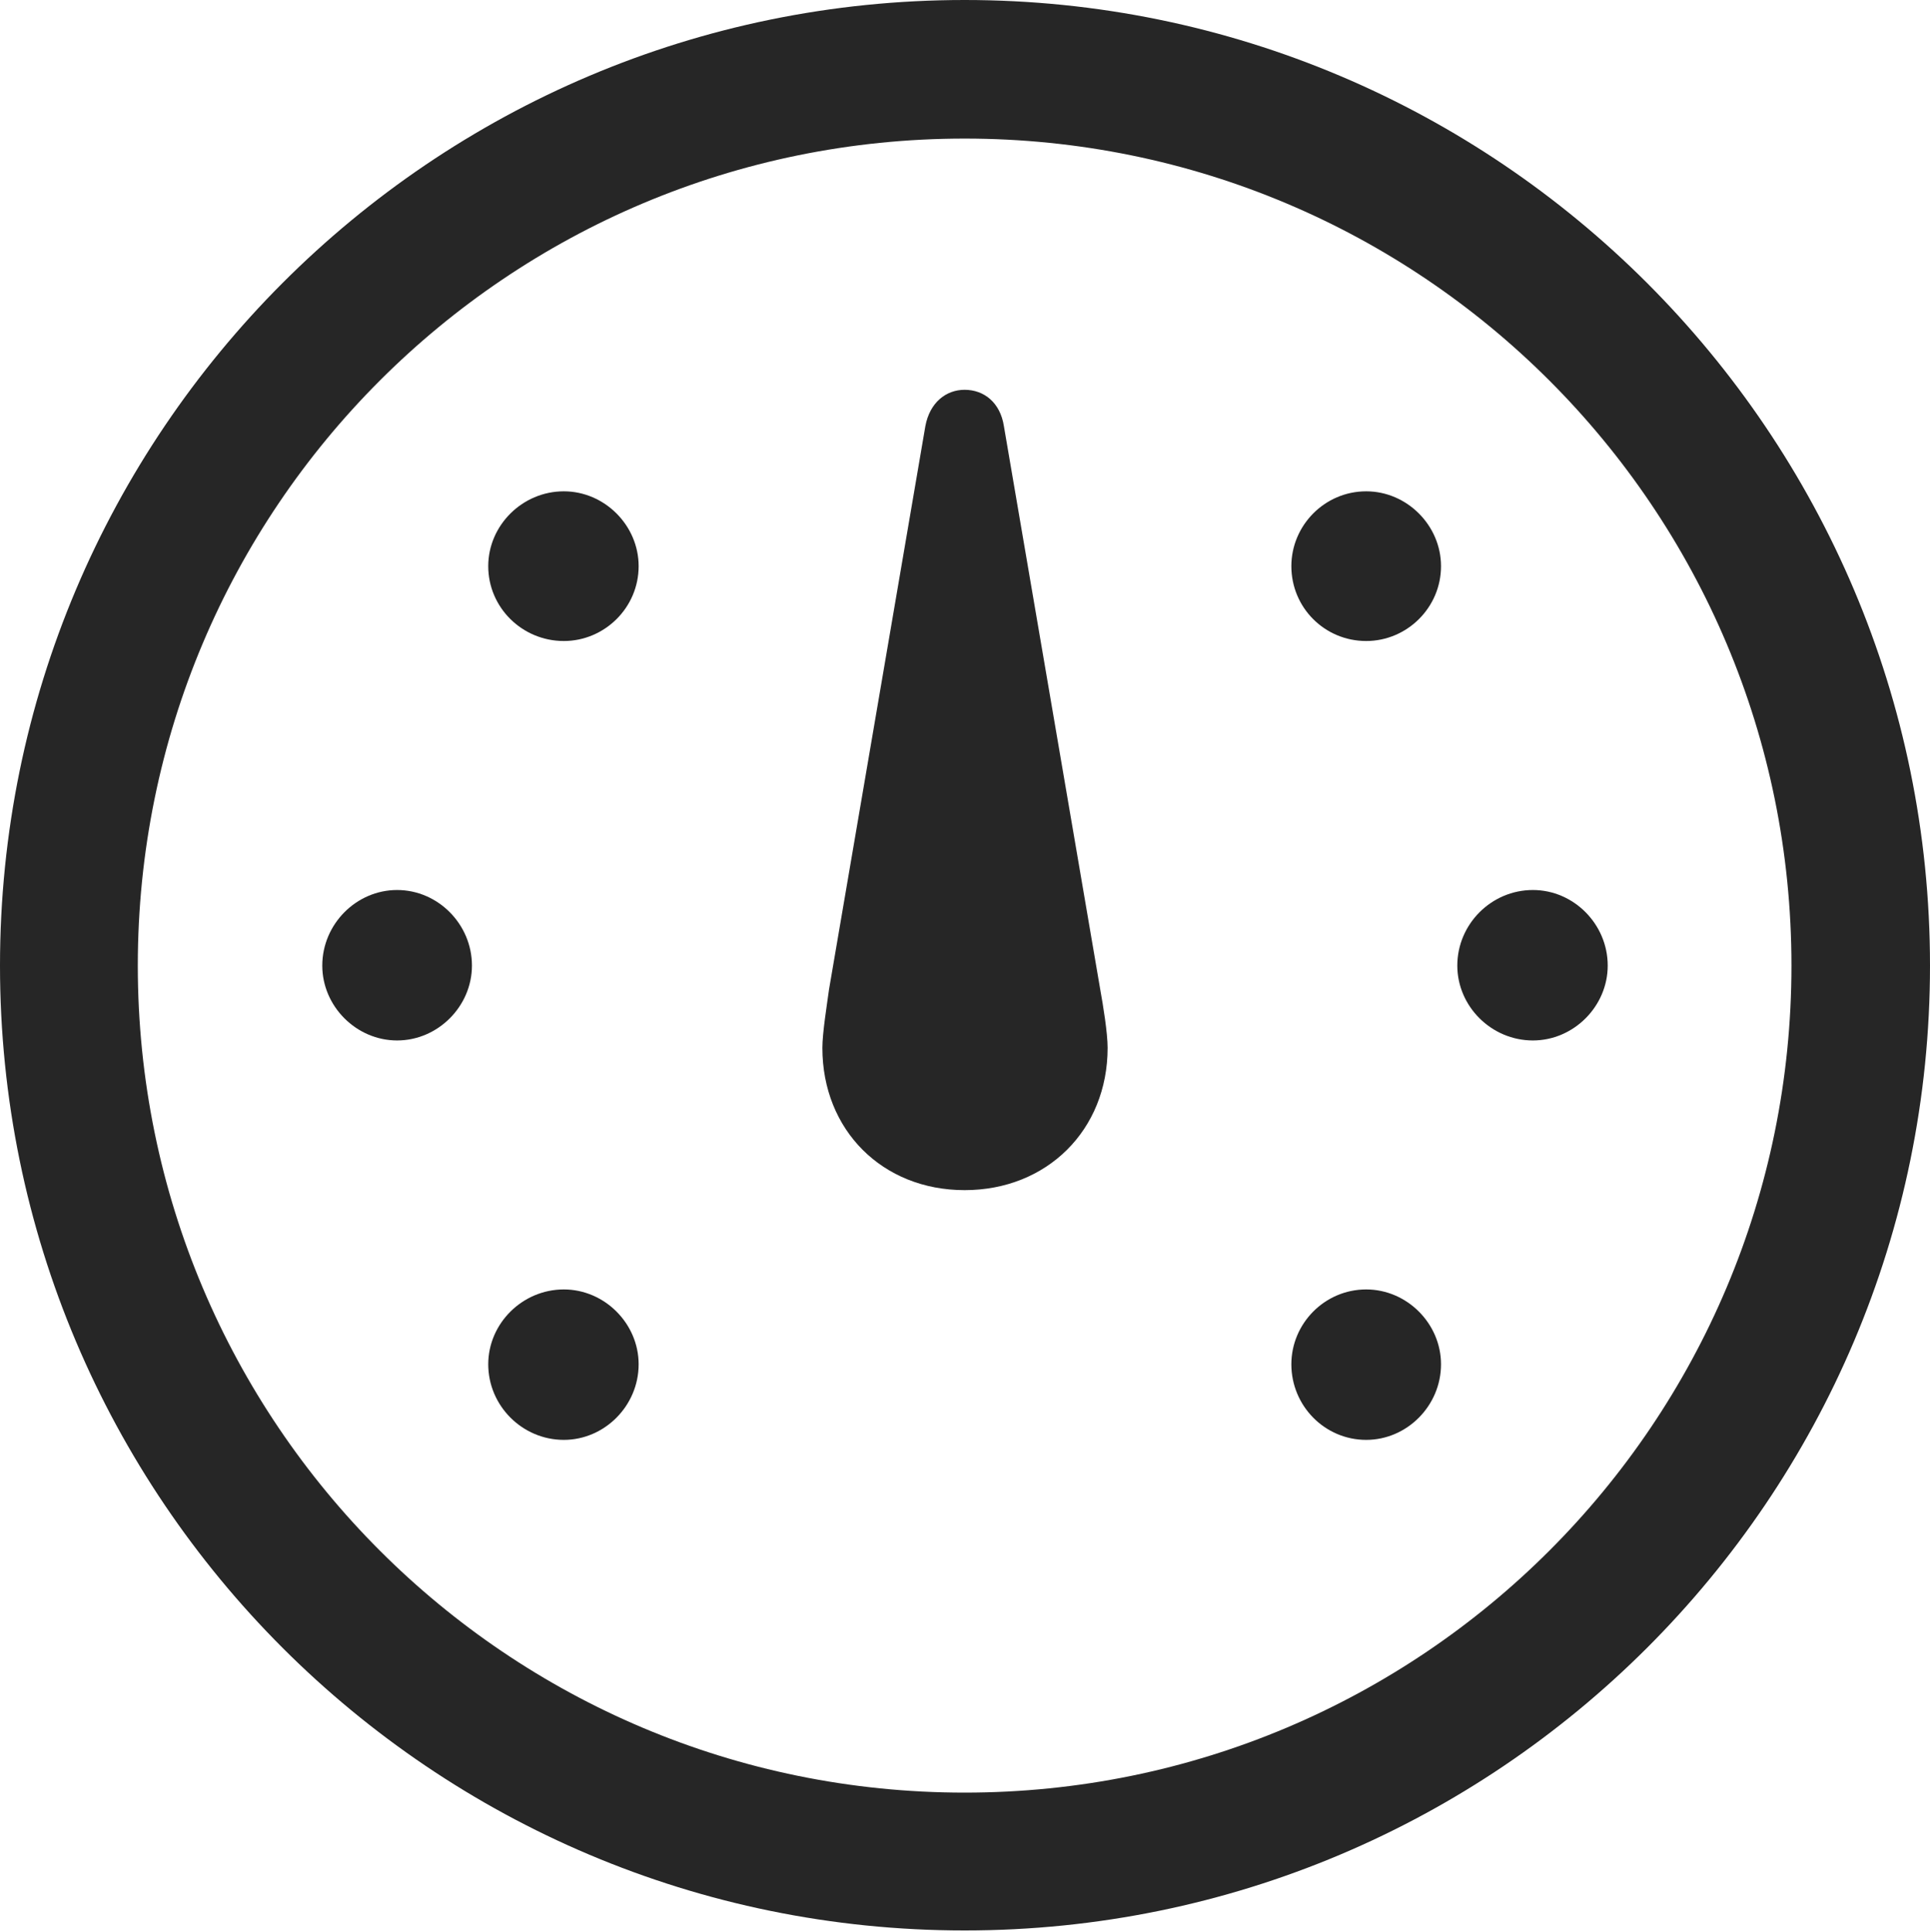 <?xml version="1.0" encoding="UTF-8"?>
<!--Generator: Apple Native CoreSVG 326-->
<!DOCTYPE svg
PUBLIC "-//W3C//DTD SVG 1.1//EN"
       "http://www.w3.org/Graphics/SVG/1.1/DTD/svg11.dtd">
<svg version="1.1" xmlns="http://www.w3.org/2000/svg" xmlns:xlink="http://www.w3.org/1999/xlink" viewBox="0 0 651.25 651.75">
 <g>
  <rect height="651.75" opacity="0" width="651.25" x="0" y="0"/>
  <path d="M325.5 651.25C505.25 651.25 651.25 505.5 651.25 325.75C651.25 146 505.25 0 325.5 0C145.75 0 0 146 0 325.75C0 505.5 145.75 651.25 325.5 651.25ZM325.5 604.75C171.25 604.75 46.5 480 46.5 325.75C46.5 171.5 171.25 46.75 325.5 46.75C479.75 46.75 604.5 171.5 604.5 325.75C604.5 480 479.75 604.75 325.5 604.75Z" fill="black" fill-opacity="0.85"/>
  <path d="M190.25 485.75C204 485.75 215.5 474.25 215.5 460.25C215.5 446.5 204 435 190.25 435C176.25 435 164.75 446.5 164.75 460.25C164.75 474.25 176.25 485.75 190.25 485.75ZM134 351C147.75 351 159.25 339.5 159.25 325.75C159.25 311.75 147.75 300.25 134 300.25C120.25 300.25 108.75 311.75 108.75 325.75C108.75 339.5 120.25 351 134 351ZM190.25 216.25C204 216.25 215.5 205 215.5 191C215.5 177.25 204 165.75 190.25 165.75C176.25 165.75 164.75 177.25 164.75 191C164.75 205 176.25 216.25 190.25 216.25ZM461 216.25C474.75 216.25 486.25 205 486.25 191C486.25 177.25 474.75 165.75 461 165.75C447 165.75 435.75 177.25 435.75 191C435.75 205 447 216.25 461 216.25ZM517.25 351C531 351 542.5 339.5 542.5 325.75C542.5 311.75 531 300.25 517.25 300.25C503.25 300.25 491.75 311.75 491.75 325.75C491.75 339.5 503.25 351 517.25 351ZM461 485.75C474.75 485.75 486.25 474.25 486.25 460.25C486.25 446.5 474.75 435 461 435C447 435 435.75 446.5 435.75 460.25C435.75 474.25 447 485.75 461 485.75ZM325.5 401.5C353.25 401.5 373.75 381.25 373.75 353.5C373.75 348.5 372.25 339.25 371.25 333.75L338.75 143.75C337.5 135.75 332 131.5 325.5 131.5C319.25 131.5 313.75 135.75 312.25 143.75L279.75 333.75C279 339.25 277.5 348.5 277.5 353.5C277.5 381.25 297.75 401.5 325.5 401.5Z" fill="black" fill-opacity="0.85"/>
 </g>
</svg>
